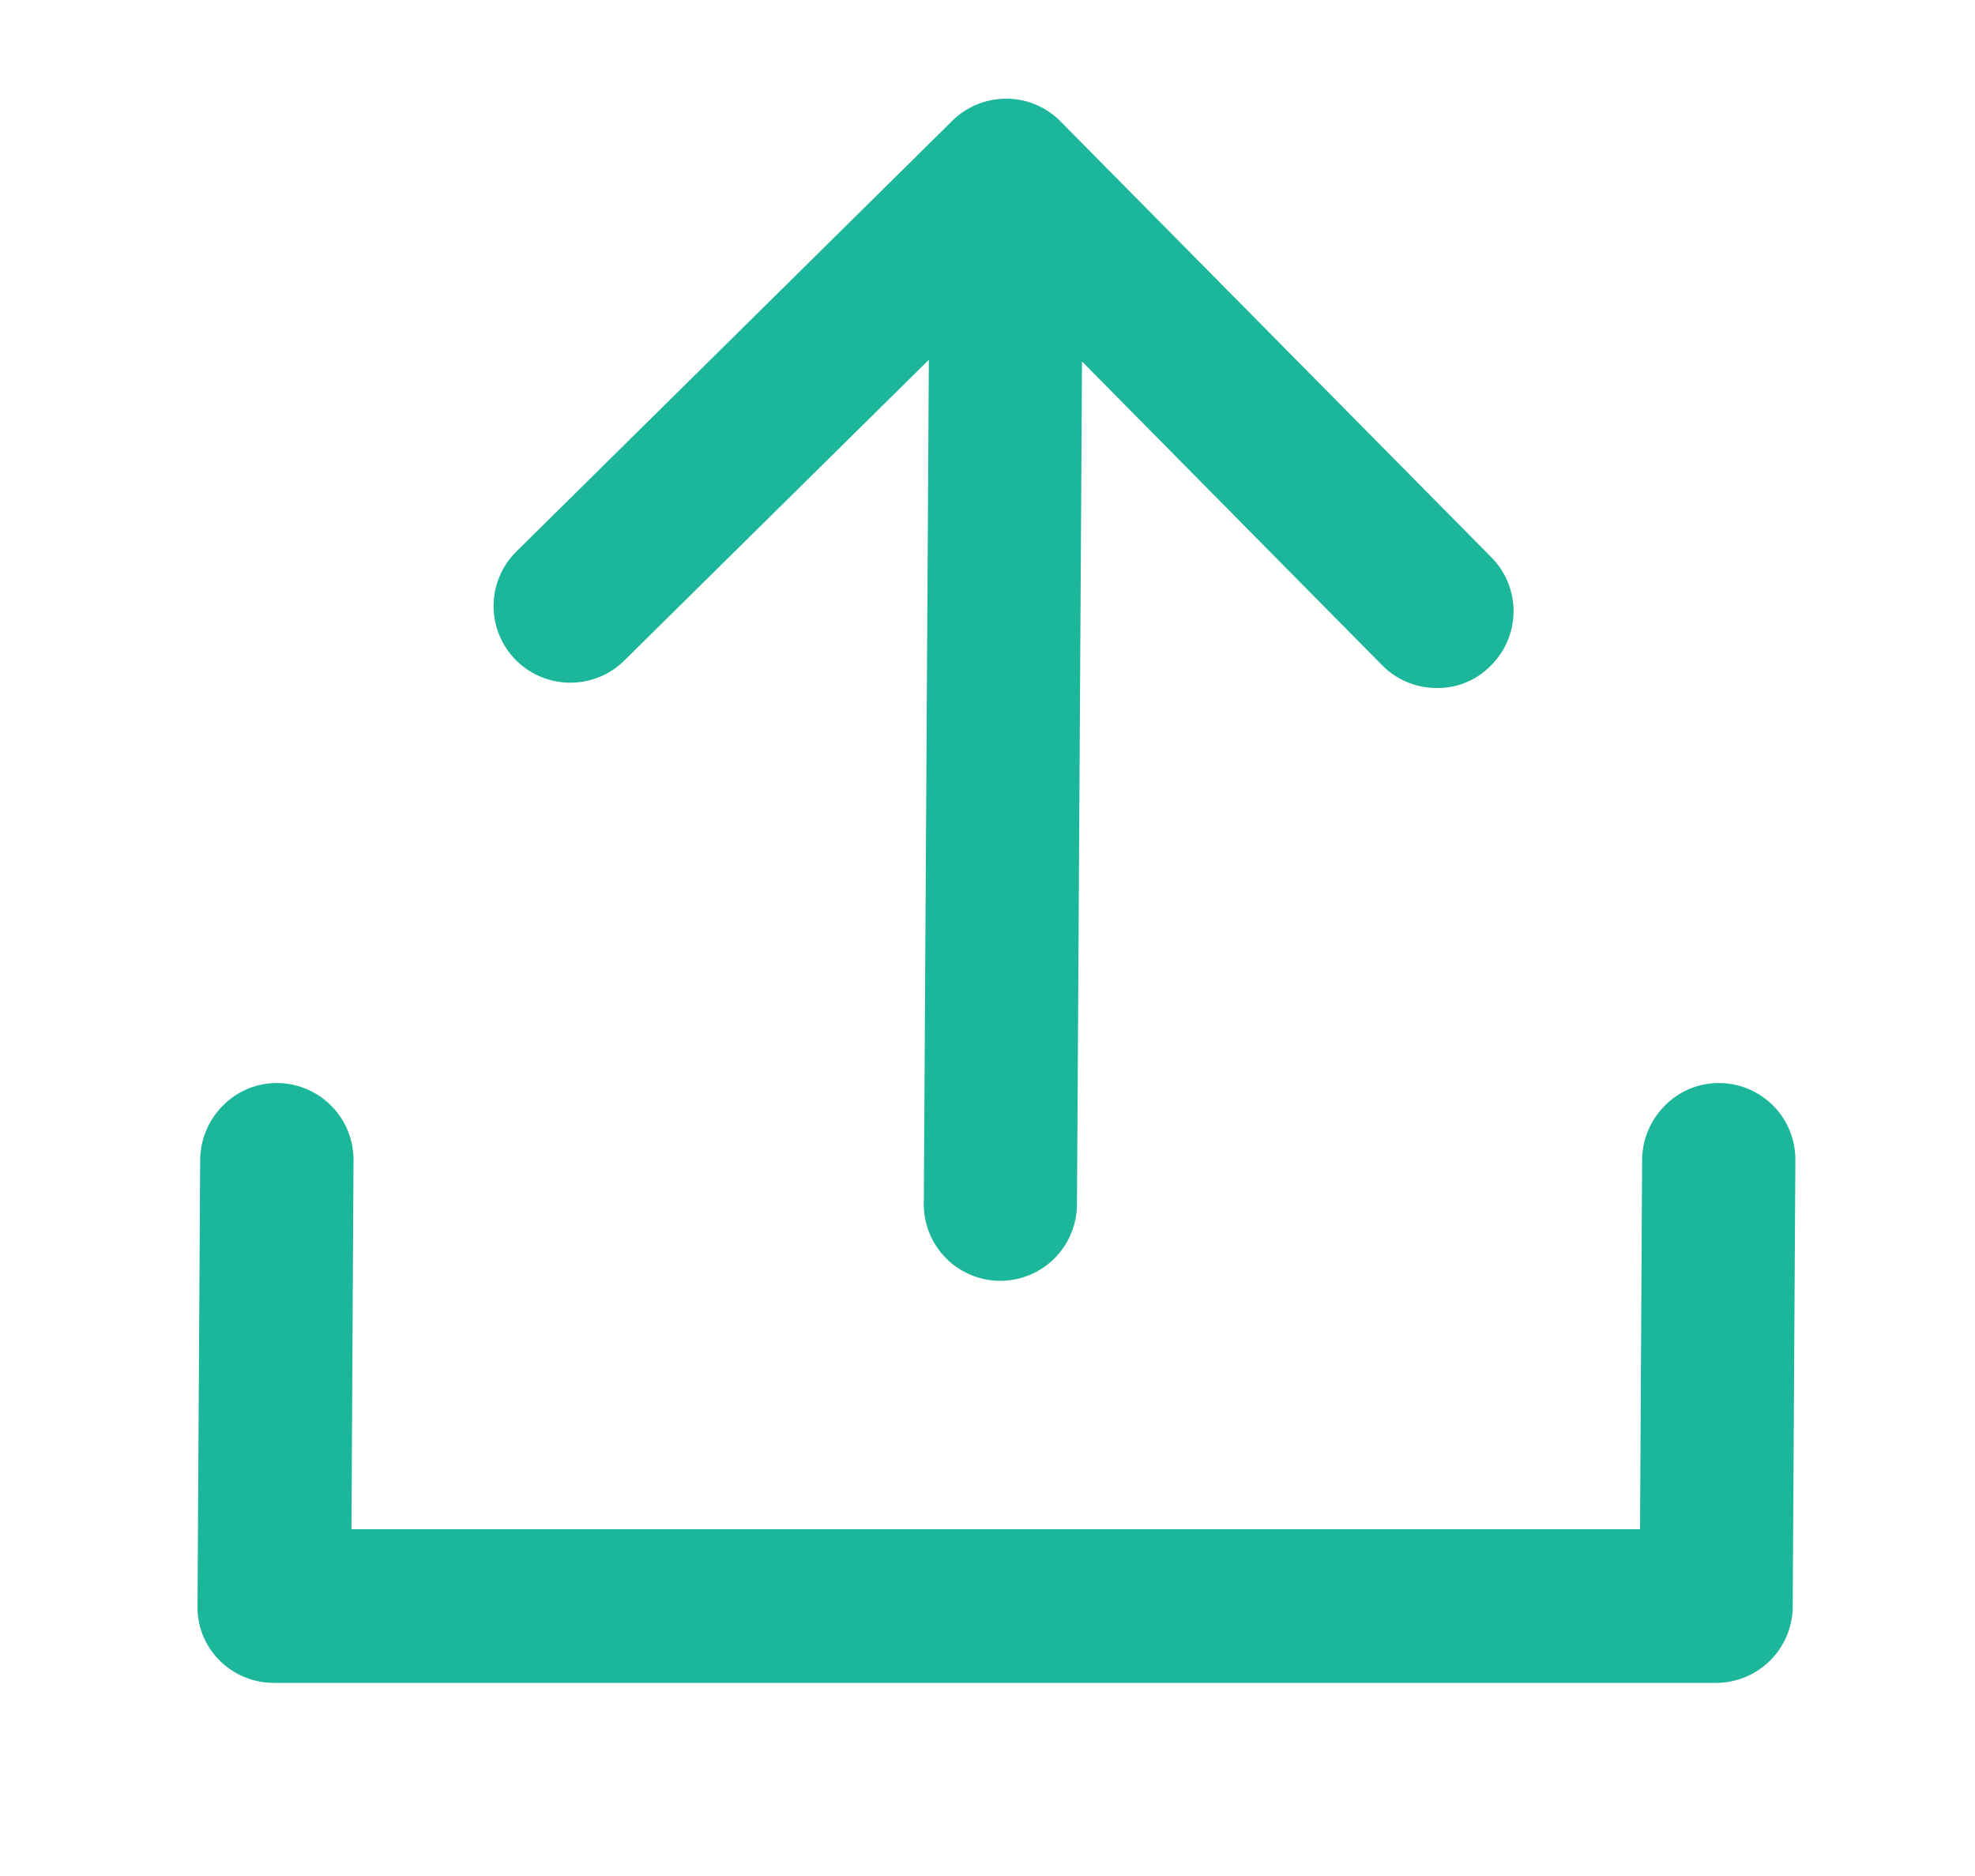 <svg xmlns="http://www.w3.org/2000/svg" width="20" height="19" viewBox="0 0 20 19">
  <g id="Line" transform="translate(0.329 -0.437)">
    <rect id="Rectangle_2025" data-name="Rectangle 2025" width="20" height="19" transform="translate(-0.329 0.437)" fill="none"/>
    <g id="Group_5451" data-name="Group 5451" transform="translate(1.671 1.437)">
      <g id="Group_5449" data-name="Group 5449" transform="translate(0 9.968)">
        <path id="Path_3341" data-name="Path 3341" d="M50.346,114.59h0a.721.721,0,0,0-.718.718l-.023,3.8H36.431l.023-3.8a.713.713,0,0,0-.709-.718.721.721,0,0,0-.718.718L35,119.831a.706.706,0,0,0,.709.709h14.6a.713.713,0,0,0,.718-.709l.027-4.523A.713.713,0,0,0,50.346,114.59Z" transform="translate(-34.937 -114.528)" fill="#1cb69a"/>
        <path id="Path_3342" data-name="Path 3342" d="M49.879,120.176H35.272a.773.773,0,0,1-.547-.226.757.757,0,0,1-.225-.546l.027-4.523a.787.787,0,0,1,.23-.551.765.765,0,0,1,.546-.229h.005a.778.778,0,0,1,.772.781l-.021,3.738H49.108l.021-3.739a.787.787,0,0,1,.23-.551.765.765,0,0,1,.546-.229h.005a.775.775,0,0,1,.771.78l-.027,4.523a.777.777,0,0,1-.776.772Zm-.005-.126h0a.65.65,0,0,0,.651-.646l.027-4.523a.65.65,0,0,0-.646-.655h0a.642.642,0,0,0-.456.191.659.659,0,0,0-.193.463l-.023,3.865h-13.3l.023-3.863a.65.65,0,0,0-.646-.654h0a.642.642,0,0,0-.456.191.659.659,0,0,0-.193.463l-.027,4.523a.634.634,0,0,0,.187.456.651.651,0,0,0,.459.19Z" transform="translate(-34.5 -114.1)" fill="#1cb69a"/>
      </g>
      <g id="Group_5450" data-name="Group 5450" transform="translate(3)">
        <path id="Path_3343" data-name="Path 3343" d="M59.357,41.324l3.191-3.154-.052,8.7a.714.714,0,0,0,1.427.009l.051-8.7,3.148,3.186a.713.713,0,0,0,1.009.006h0a.713.713,0,0,0,.006-1.009l-4.361-4.413a.713.713,0,0,0-1.009-.006l-4.413,4.361a.714.714,0,1,0,1,1.015Z" transform="translate(-58.079 -35.679)" fill="#1cb69a"/>
        <path id="Path_3344" data-name="Path 3344" d="M62.78,47.222h-.005a.775.775,0,0,1-.771-.78l.051-8.548L58.971,40.94a.774.774,0,0,1-.546.224H58.42a.776.776,0,0,1-.541-1.329l4.413-4.361a.774.774,0,0,1,.546-.224h.005a.769.769,0,0,1,.547.231l4.361,4.413a.775.775,0,0,1-.008,1.1.746.746,0,0,1-.55.224.773.773,0,0,1-.547-.23l-3.04-3.077-.051,8.542A.777.777,0,0,1,62.78,47.222Zm-.6-9.633-.052,8.853a.65.65,0,0,0,.646.655h0a.651.651,0,0,0,.65-.646l.052-8.847L66.737,40.9a.646.646,0,0,0,.459.193h0a.649.649,0,0,0,.461-1.106L63.3,35.572a.646.646,0,0,0-.459-.193h0a.649.649,0,0,0-.456.187l-4.413,4.361a.65.65,0,0,0,.914.924Z" transform="translate(-57.649 -35.25)" fill="#1cb69a"/>
      </g>
    </g>
  </g>
</svg>
